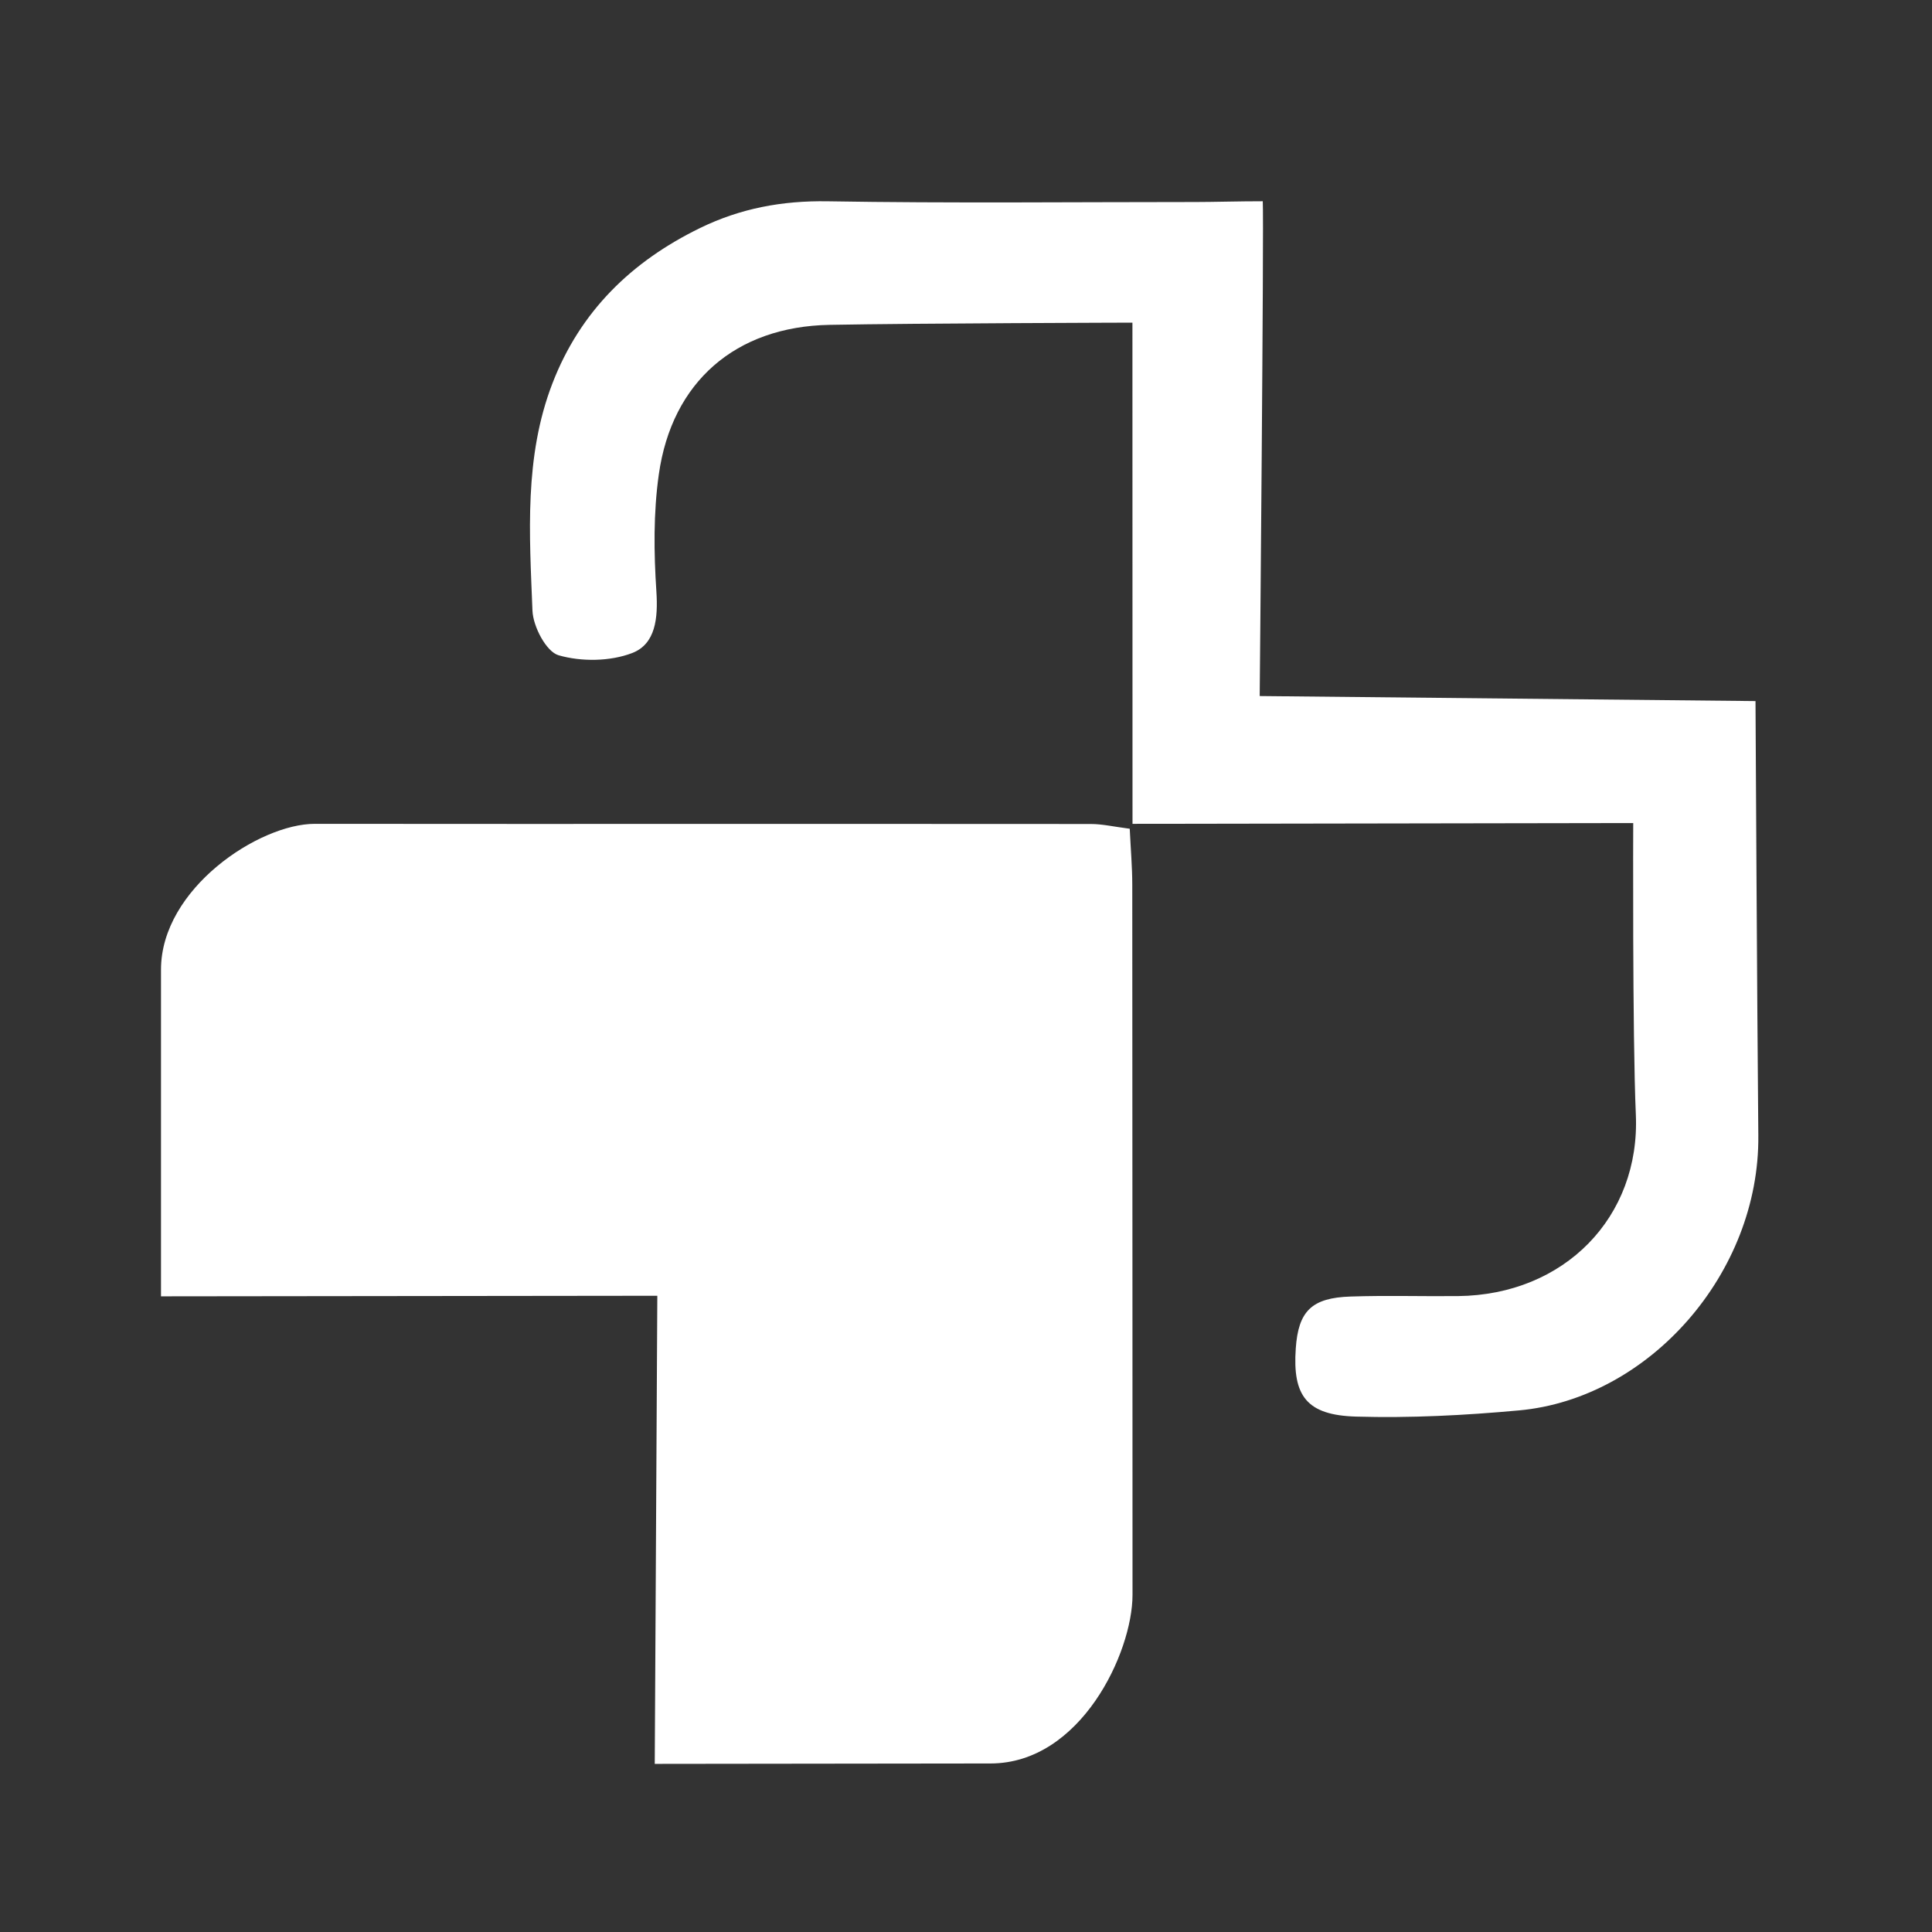 <svg width="48" height="48" viewBox="0 0 48 48" xmlns="http://www.w3.org/2000/svg"><rect x="0" y="0" width="48" height="48" fill="#333333" stroke="none"/><title>3A45A48C-ECF4-429B-B201-DF313F1AEACD</title><g fill="none" fill-rule="evenodd"><path d="M0 0h48v48H0z"/><g fill="#FFF"><path d="M4 24.09c0-2.014 2.44-3.623 3.821-3.622 6.427.006 12.854-.001 19.281.004.285 0 .57.067.966.118.023.493.063.944.063 1.396.004 5.88.006 16.211.006 17.639 0 1.428-1.284 4.188-3.53 4.188l-8.34.01.064-11.63L4 32.207V24.09z"/><path d="M43.615 17.418s.04 7.618.07 10.795c.034 3.412-2.707 6.533-5.945 6.828-1.343.123-2.7.193-4.047.154-1.233-.035-1.582-.516-1.5-1.693.064-.926.392-1.259 1.363-1.29.888-.03 1.778-.002 2.667-.011 2.648-.028 4.532-1.965 4.419-4.513-.086-1.945-.065-7.24-.065-7.24l-12.44.02-.002-12.452s-5.407.015-7.524.055c-2.335.043-3.918 1.414-4.243 3.717-.135.955-.124 1.944-.06 2.91.042.654-.016 1.302-.603 1.527-.548.21-1.262.218-1.827.055-.307-.089-.633-.713-.649-1.108-.074-1.897-.21-3.816.496-5.647.69-1.788 1.96-3.027 3.666-3.859 1.005-.49 2.042-.683 3.17-.665 3.049.051 6.098.018 9.147.018.42 0 1.08-.019 1.665-.019.032.5-.076 12.293-.076 12.293l12.318.125z"/></g></g></svg>
